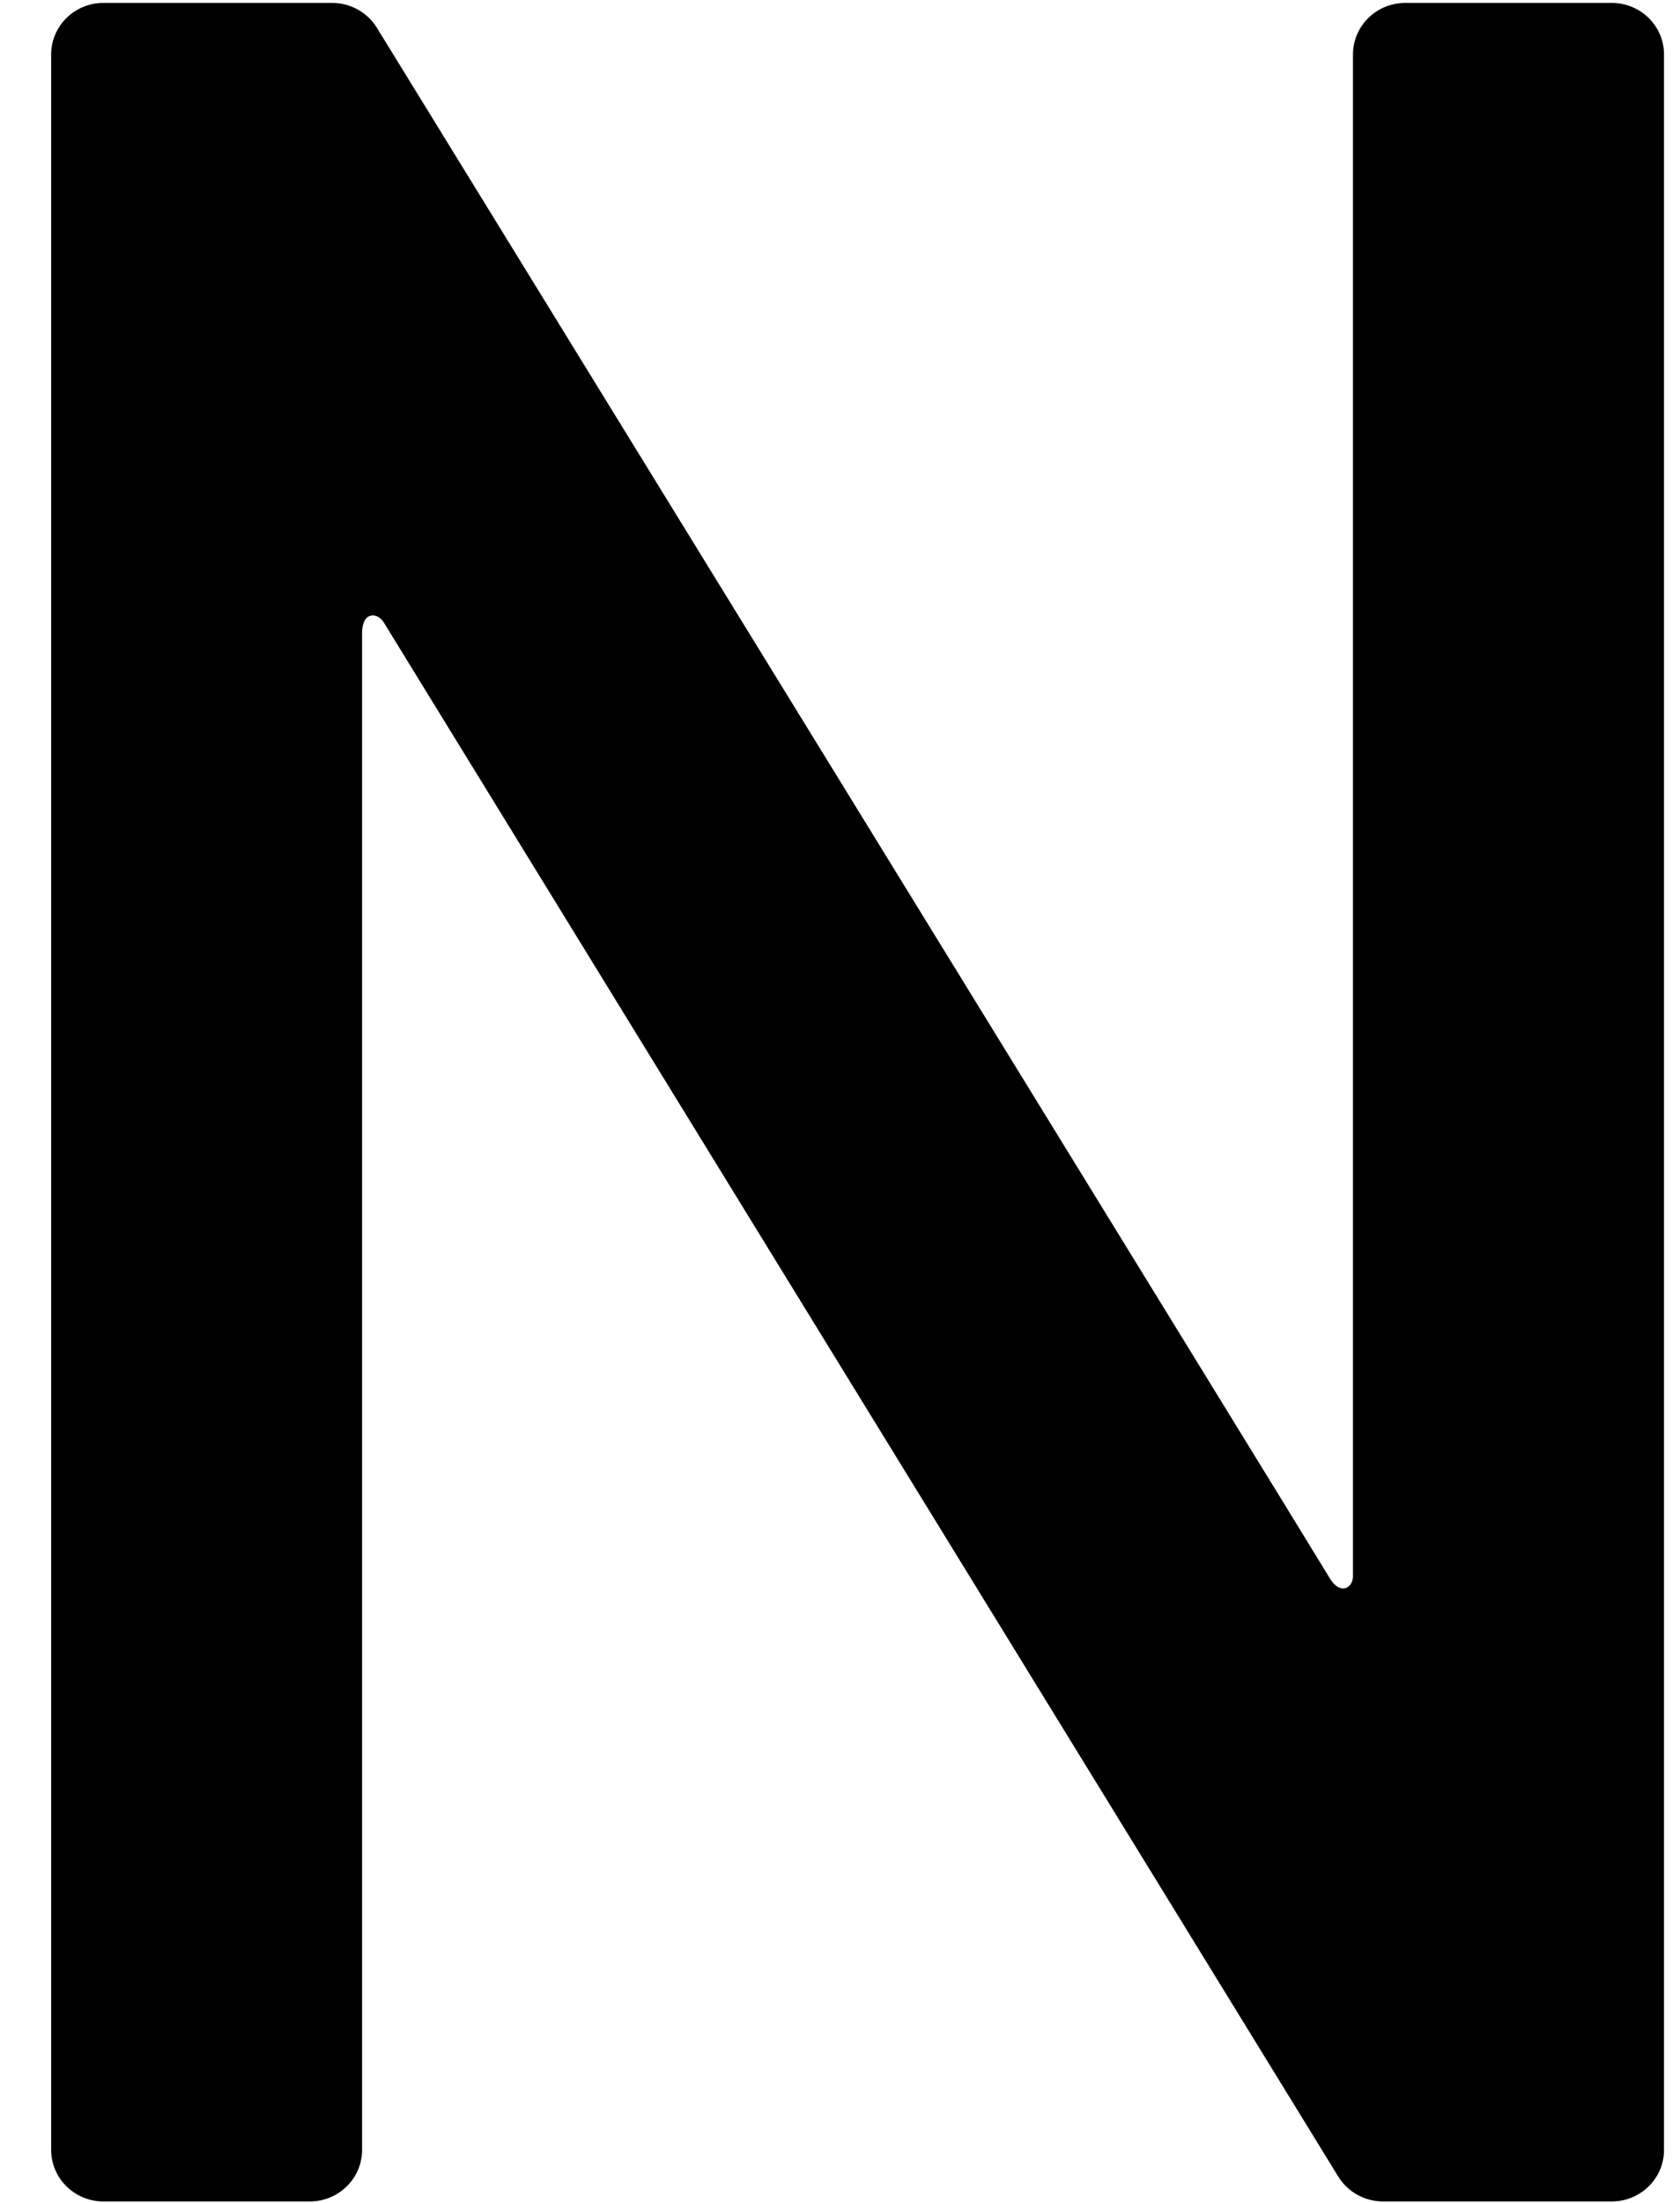 <svg width="29" height="38" viewBox="0 0 29 38" fill="none" xmlns="http://www.w3.org/2000/svg">
<path fill-rule="evenodd" clip-rule="evenodd" d="M27.821 0.05H24.259C23.76 0.05 23.355 0.448 23.355 0.939V27.187C23.355 27.399 23.13 27.523 22.953 27.222C22.777 26.921 6.505 0.478 6.505 0.478C6.341 0.213 6.049 0.05 5.733 0.05H1.786C1.288 0.05 0.883 0.448 0.883 0.939V37.086C0.883 37.577 1.288 37.975 1.786 37.975H5.347C5.846 37.975 6.25 37.577 6.25 37.086V10.925C6.25 10.537 6.518 10.565 6.621 10.731C6.722 10.898 23.101 37.546 23.101 37.546C23.265 37.812 23.558 37.975 23.875 37.975H27.821C28.32 37.975 28.724 37.577 28.724 37.086V0.939C28.724 0.448 28.32 0.05 27.821 0.05Z" fill="black"/>
</svg>
